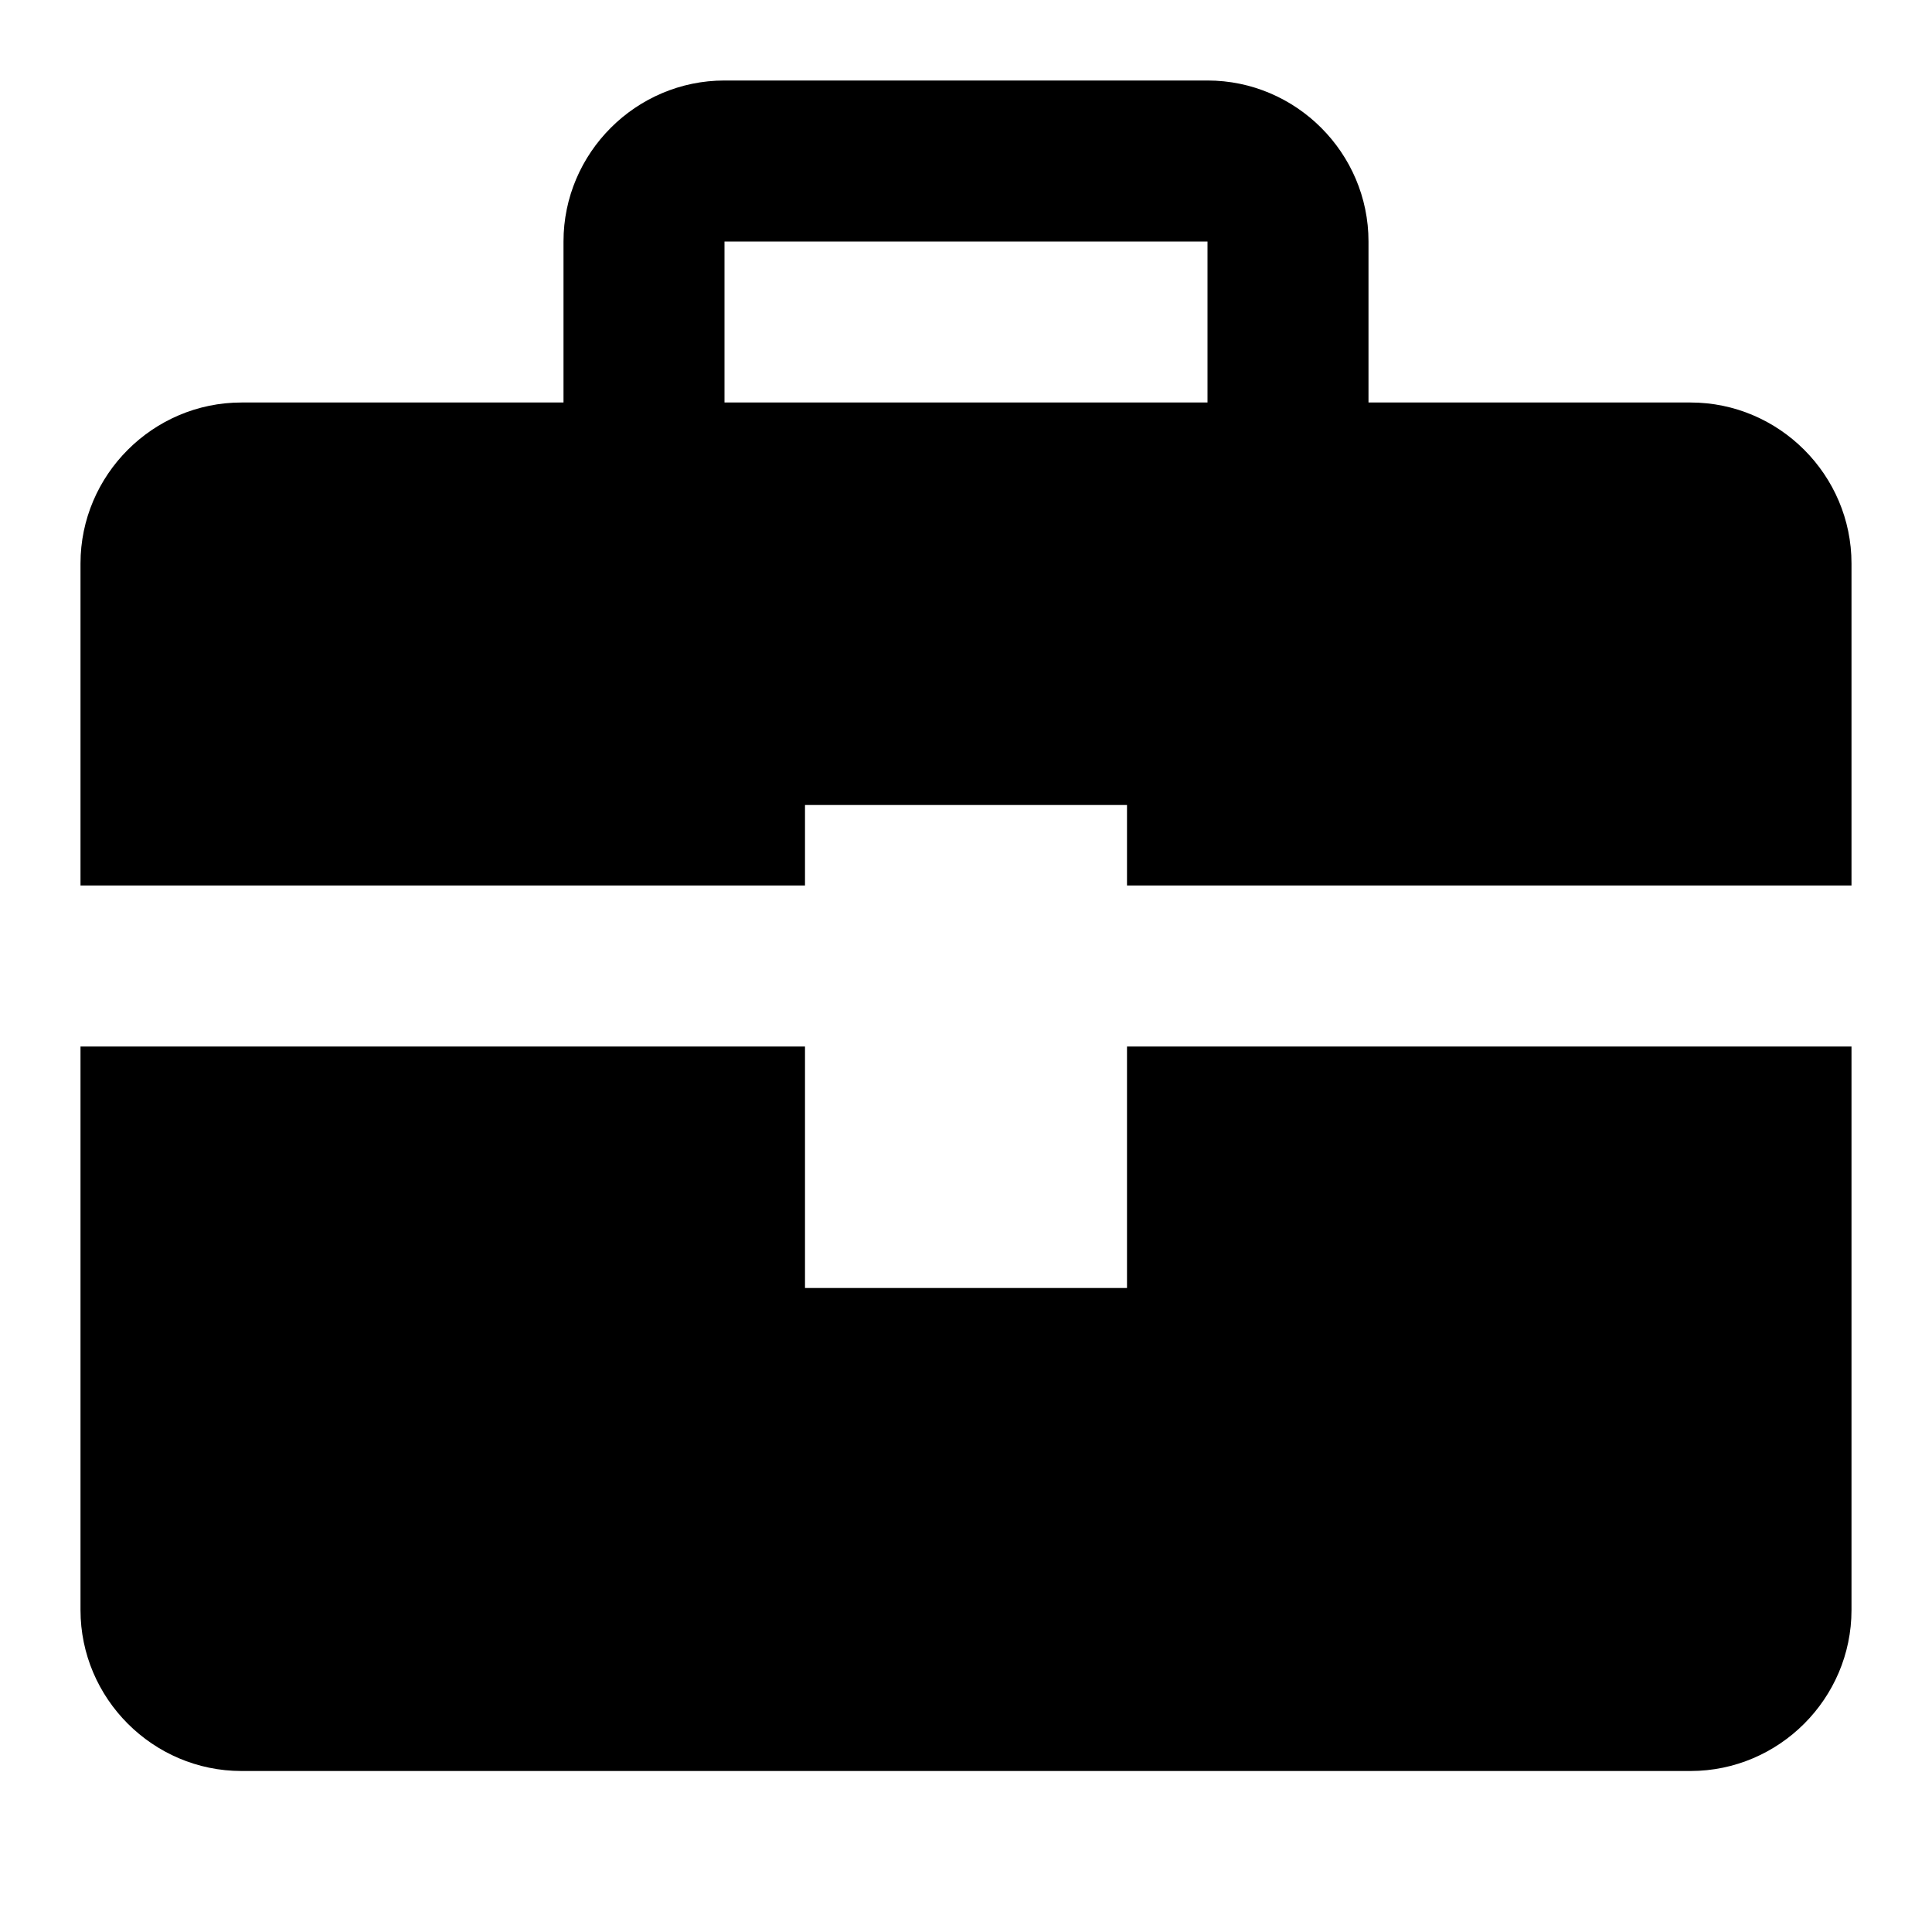 <?xml version="1.0" encoding="utf-8"?>
<!-- Generator: Adobe Illustrator 16.0.4, SVG Export Plug-In . SVG Version: 6.00 Build 0)  -->
<!DOCTYPE svg PUBLIC "-//W3C//DTD SVG 1.1//EN" "http://www.w3.org/Graphics/SVG/1.1/DTD/svg11.dtd">
<svg version="1.1" id="Layer_1" xmlns="http://www.w3.org/2000/svg" xmlns:xlink="http://www.w3.org/1999/xlink" x="0px" y="0px"
	 width="1152px" height="1152px" viewBox="0 0 1152 1152" enable-background="new 0 0 1152 1152" xml:space="preserve">
<path d="M672,624v144H480V624H48v336c0,52.805,43.219,96,96,96h864c52.781,0,96-43.195,96-96V624H672z"/>
<path d="M1008,240H816v-96c0-52.805-43.219-96-96-96H432c-52.781,0-96,43.195-96,96v96H144c-52.781,0-96,43.195-96,96v192h432v-48
	h192v48h432V336C1104,283.195,1060.781,240,1008,240z M720,240H432v-96h288V240z"/>
</svg>
